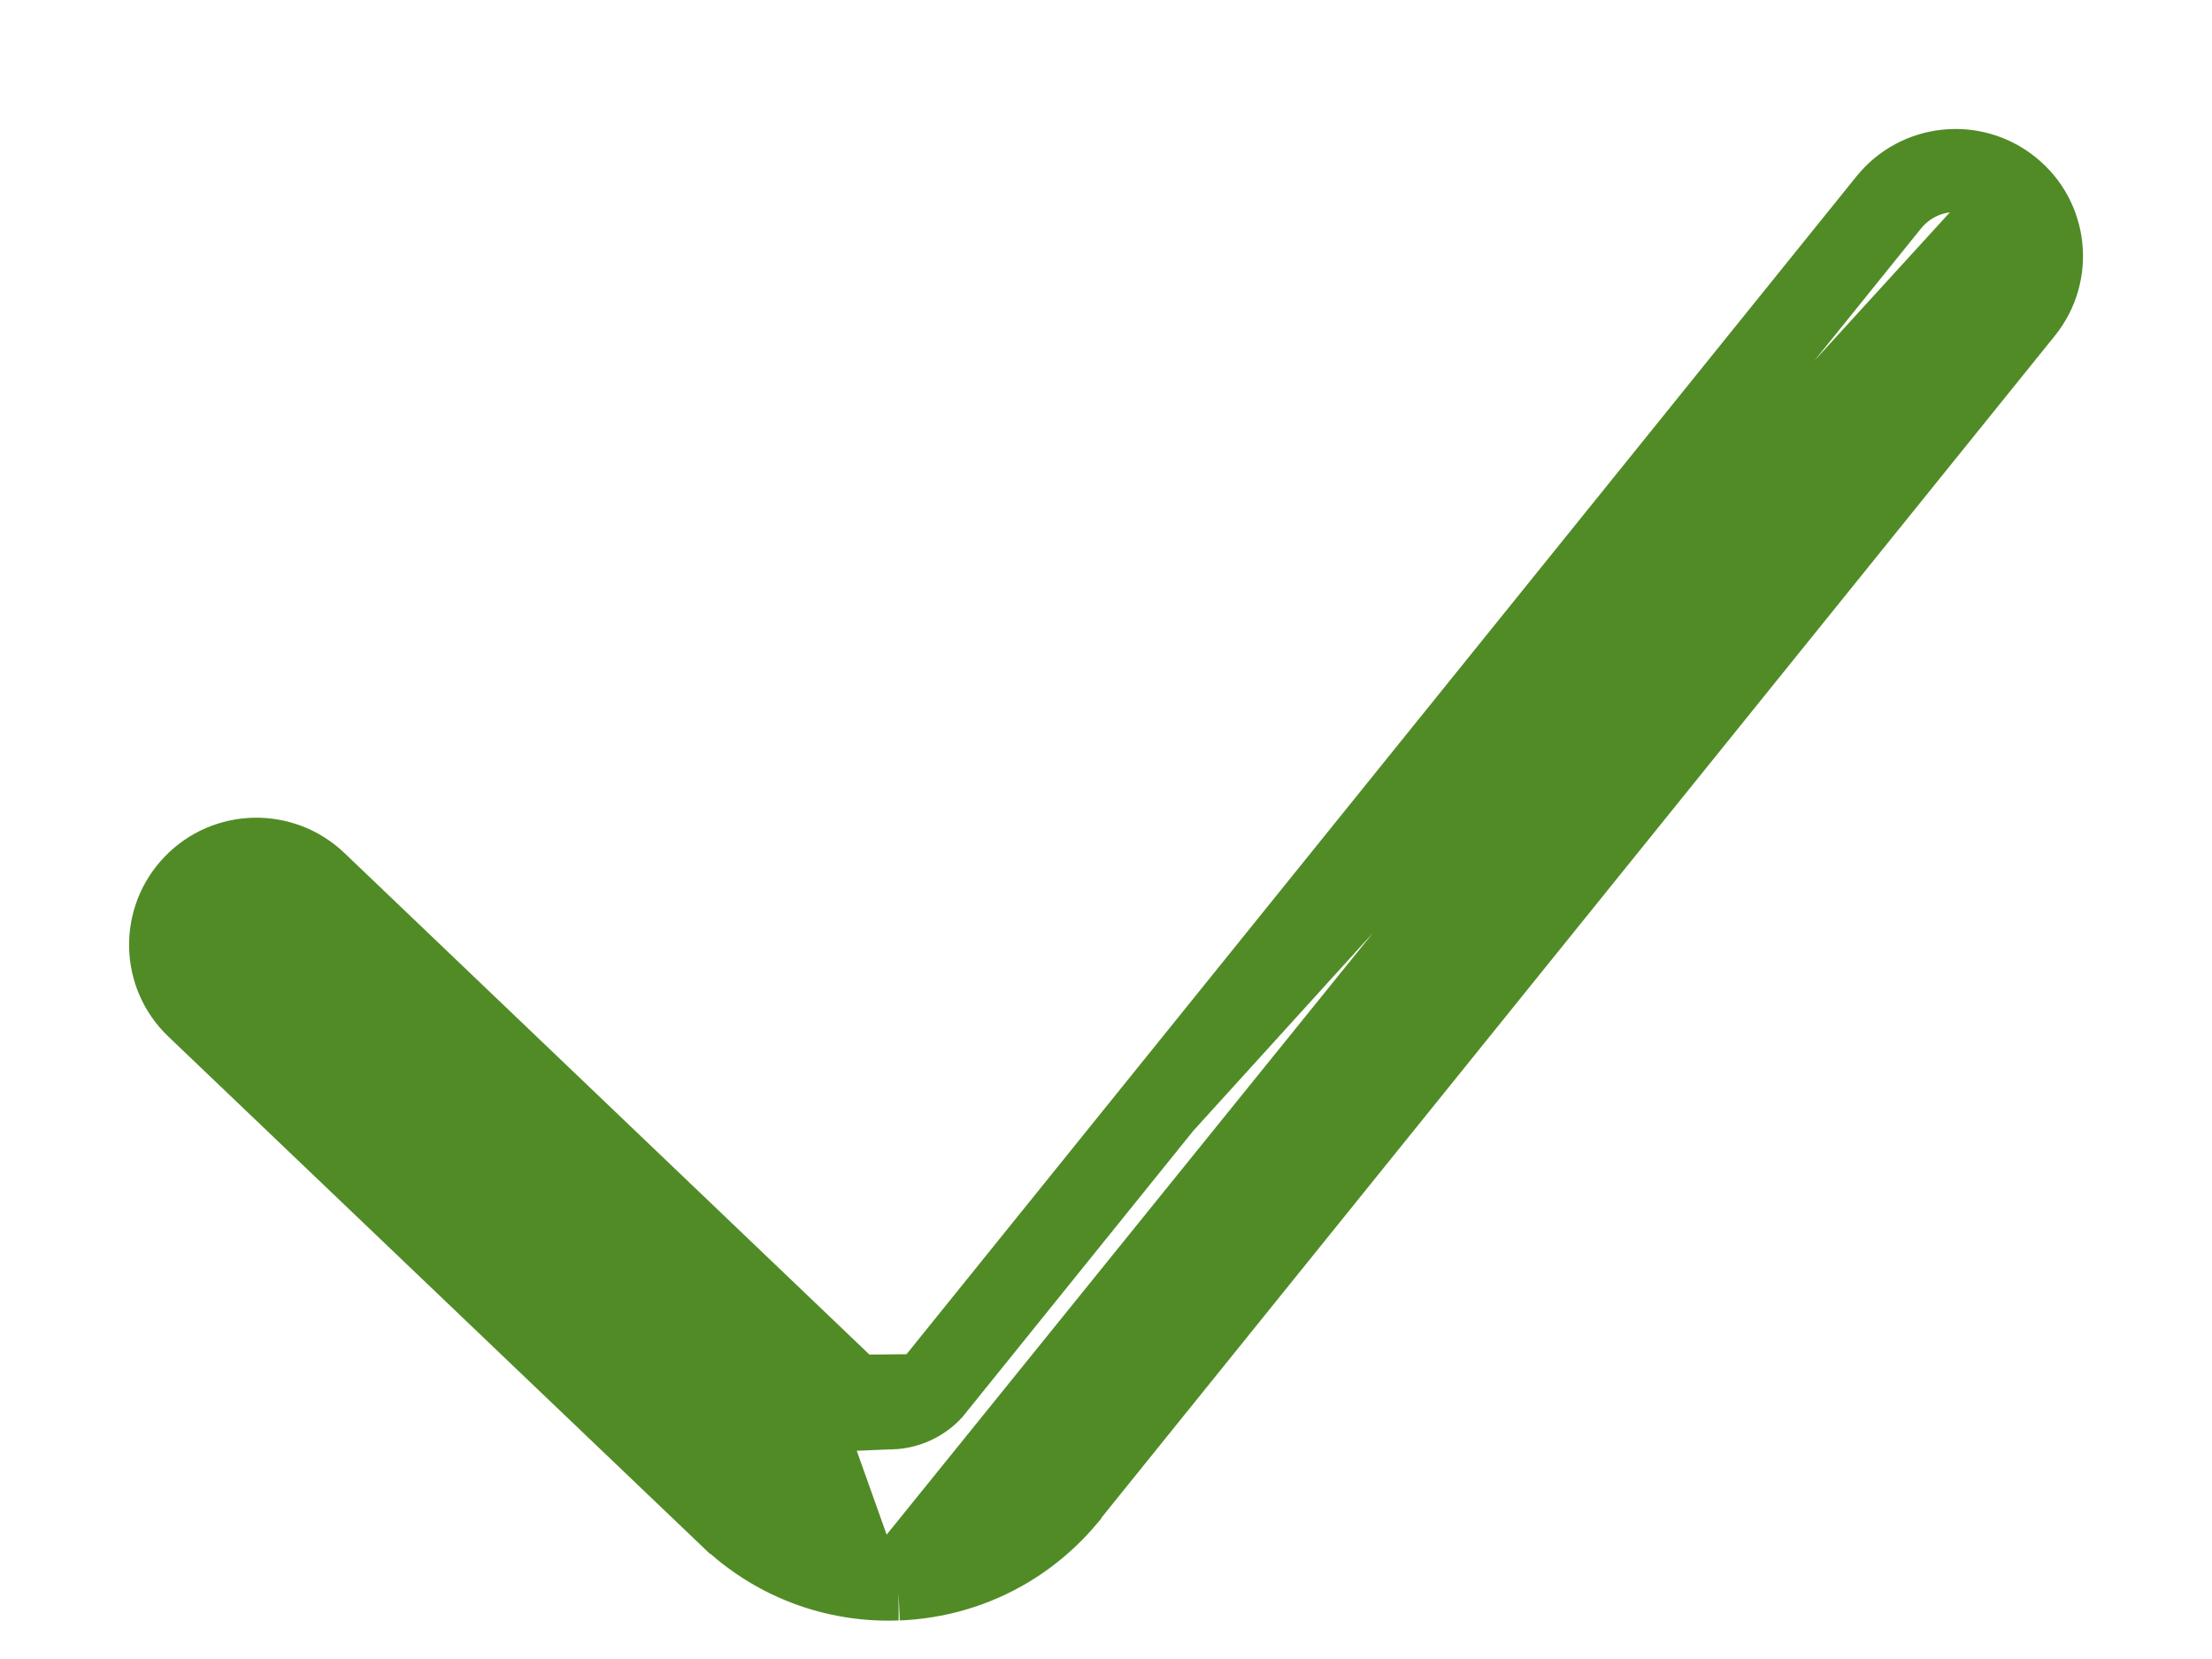 <svg xmlns="http://www.w3.org/2000/svg" width="12" height="9" viewBox="0 0 12 9" fill="none">
<path d="M4.838 7.713C4.941 7.709 5.037 7.665 5.107 7.59L10.305 1.145C10.44 0.978 10.686 0.951 10.854 1.086L4.838 7.713ZM4.838 7.713C4.731 7.717 4.63 7.679 4.554 7.607M4.838 7.713L4.657 7.499M10.948 0.969C11.181 1.155 11.218 1.495 11.031 1.727L11.031 1.727L5.825 8.181L5.825 8.182C5.819 8.189 5.813 8.196 5.807 8.203L5.807 8.203C5.566 8.471 5.235 8.626 4.875 8.641M10.948 0.969L4.869 8.491M10.948 0.969C10.715 0.782 10.375 0.819 10.188 1.051L4.994 7.491M10.948 0.969L4.994 7.491M4.875 8.641L4.869 8.491M4.875 8.641C4.875 8.641 4.875 8.641 4.875 8.641L4.869 8.491M4.875 8.641C4.857 8.641 4.839 8.642 4.821 8.642C4.481 8.642 4.159 8.514 3.912 8.279L3.911 8.279L1.017 5.515L1.017 5.515C0.801 5.309 0.794 4.967 1.001 4.752L1.001 4.752C1.207 4.537 1.549 4.53 1.765 4.736L1.765 4.736L4.657 7.499L4.554 7.607M4.869 8.491C4.853 8.492 4.837 8.492 4.821 8.492C4.519 8.492 4.235 8.379 4.015 8.17L1.12 5.406C0.965 5.258 0.959 5.011 1.109 4.856C1.258 4.701 1.505 4.696 1.661 4.844L4.554 7.607M4.554 7.607L4.658 7.499L4.657 7.499M4.657 7.499C4.704 7.543 4.765 7.566 4.832 7.563L4.832 7.563C4.894 7.561 4.951 7.535 4.994 7.491M4.657 7.499L4.99 7.496L4.994 7.491" fill="#518B26" stroke="#518B26" stroke-width="0.3"/>
</svg>